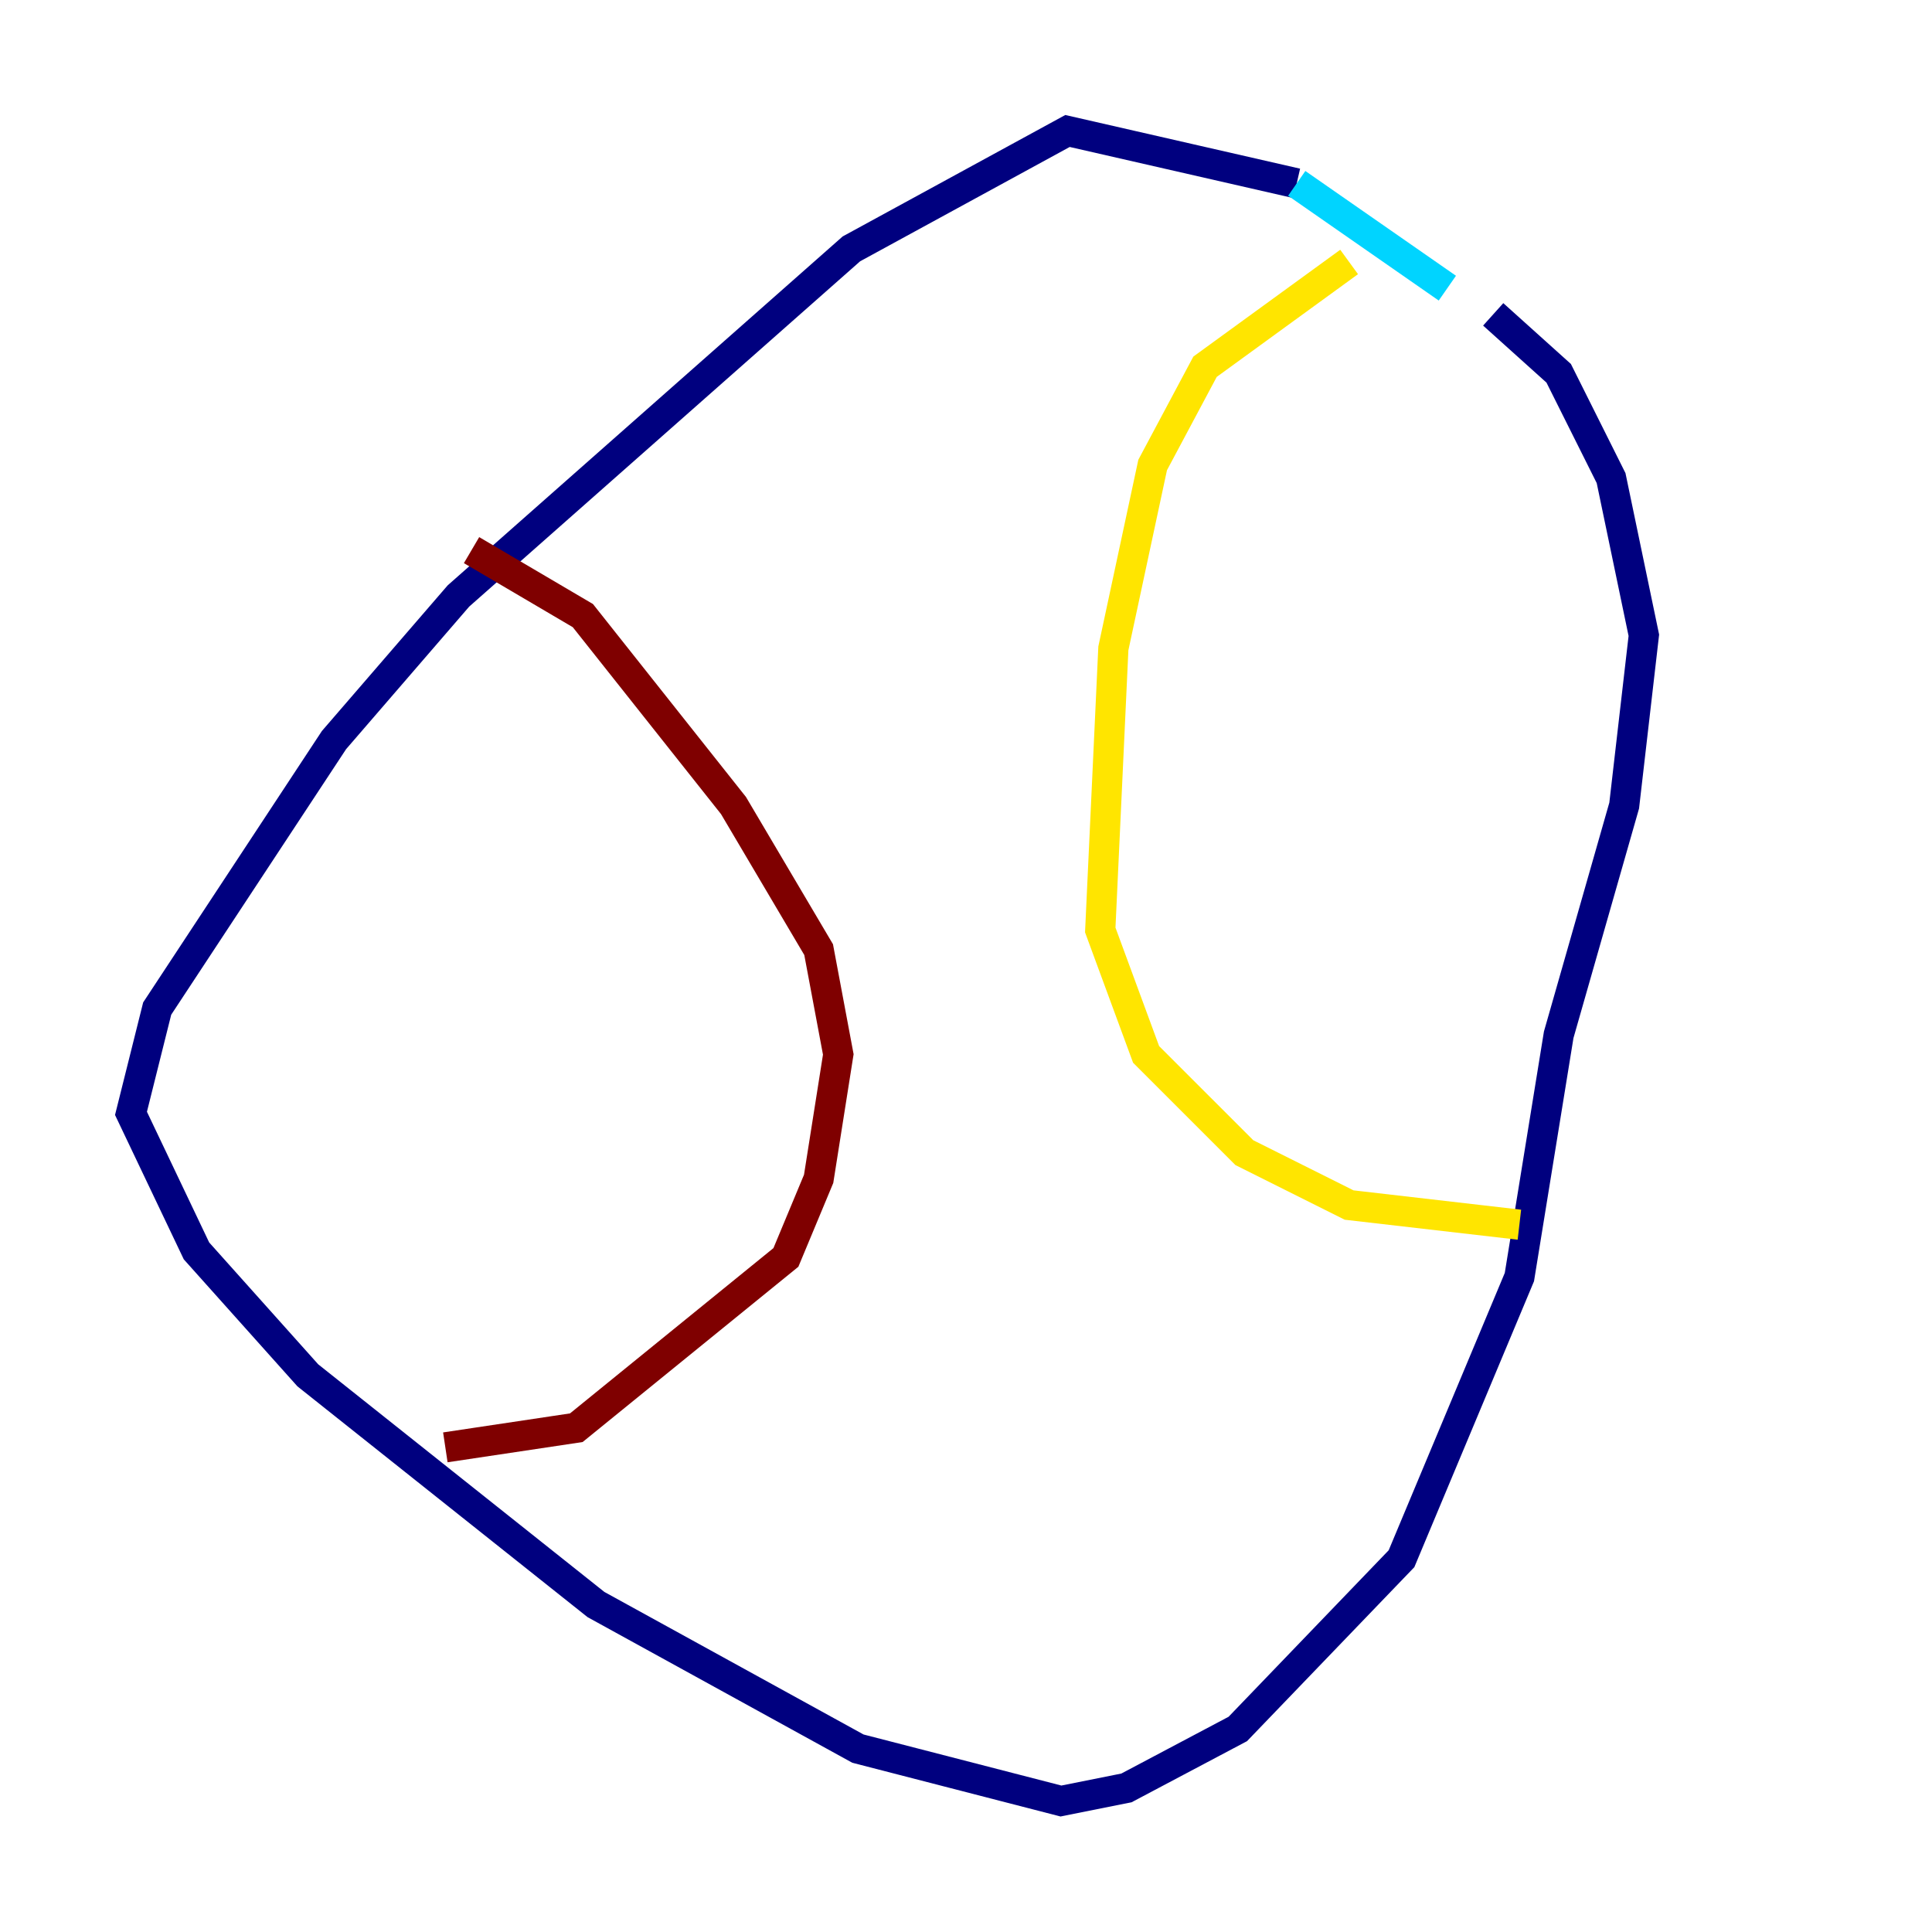 <?xml version="1.0" encoding="utf-8" ?>
<svg baseProfile="tiny" height="128" version="1.2" viewBox="0,0,128,128" width="128" xmlns="http://www.w3.org/2000/svg" xmlns:ev="http://www.w3.org/2001/xml-events" xmlns:xlink="http://www.w3.org/1999/xlink"><defs /><polyline fill="none" points="85.912,12.149 70.725,8.678 56.407,16.488 30.373,39.485 22.129,49.031 10.414,66.82 8.678,73.763 13.017,82.875 20.393,91.119 39.485,106.305 56.841,115.851 70.291,119.322 74.63,118.454 82.007,114.549 92.854,103.268 100.664,84.61 103.268,68.556 107.607,53.37 108.909,42.088 106.739,31.675 103.268,24.732 98.929,20.827" stroke="#00007f" stroke-width="2" /><polyline fill="none" points="85.912,12.149 95.891,19.091" stroke="#00d4ff" stroke-width="2" /><polyline fill="none" points="89.383,17.356 79.837,24.298 76.366,30.807 73.763,42.956 72.895,61.614 75.932,69.858 82.441,76.366 89.383,79.837 100.664,81.139" stroke="#ffe500" stroke-width="2" /><polyline fill="none" points="31.241,36.447 38.617,40.786 48.597,53.37 54.237,62.915 55.539,69.858 54.237,78.102 52.068,83.308 38.183,94.59 29.505,95.891" stroke="#7f0000" stroke-width="2" /></svg>